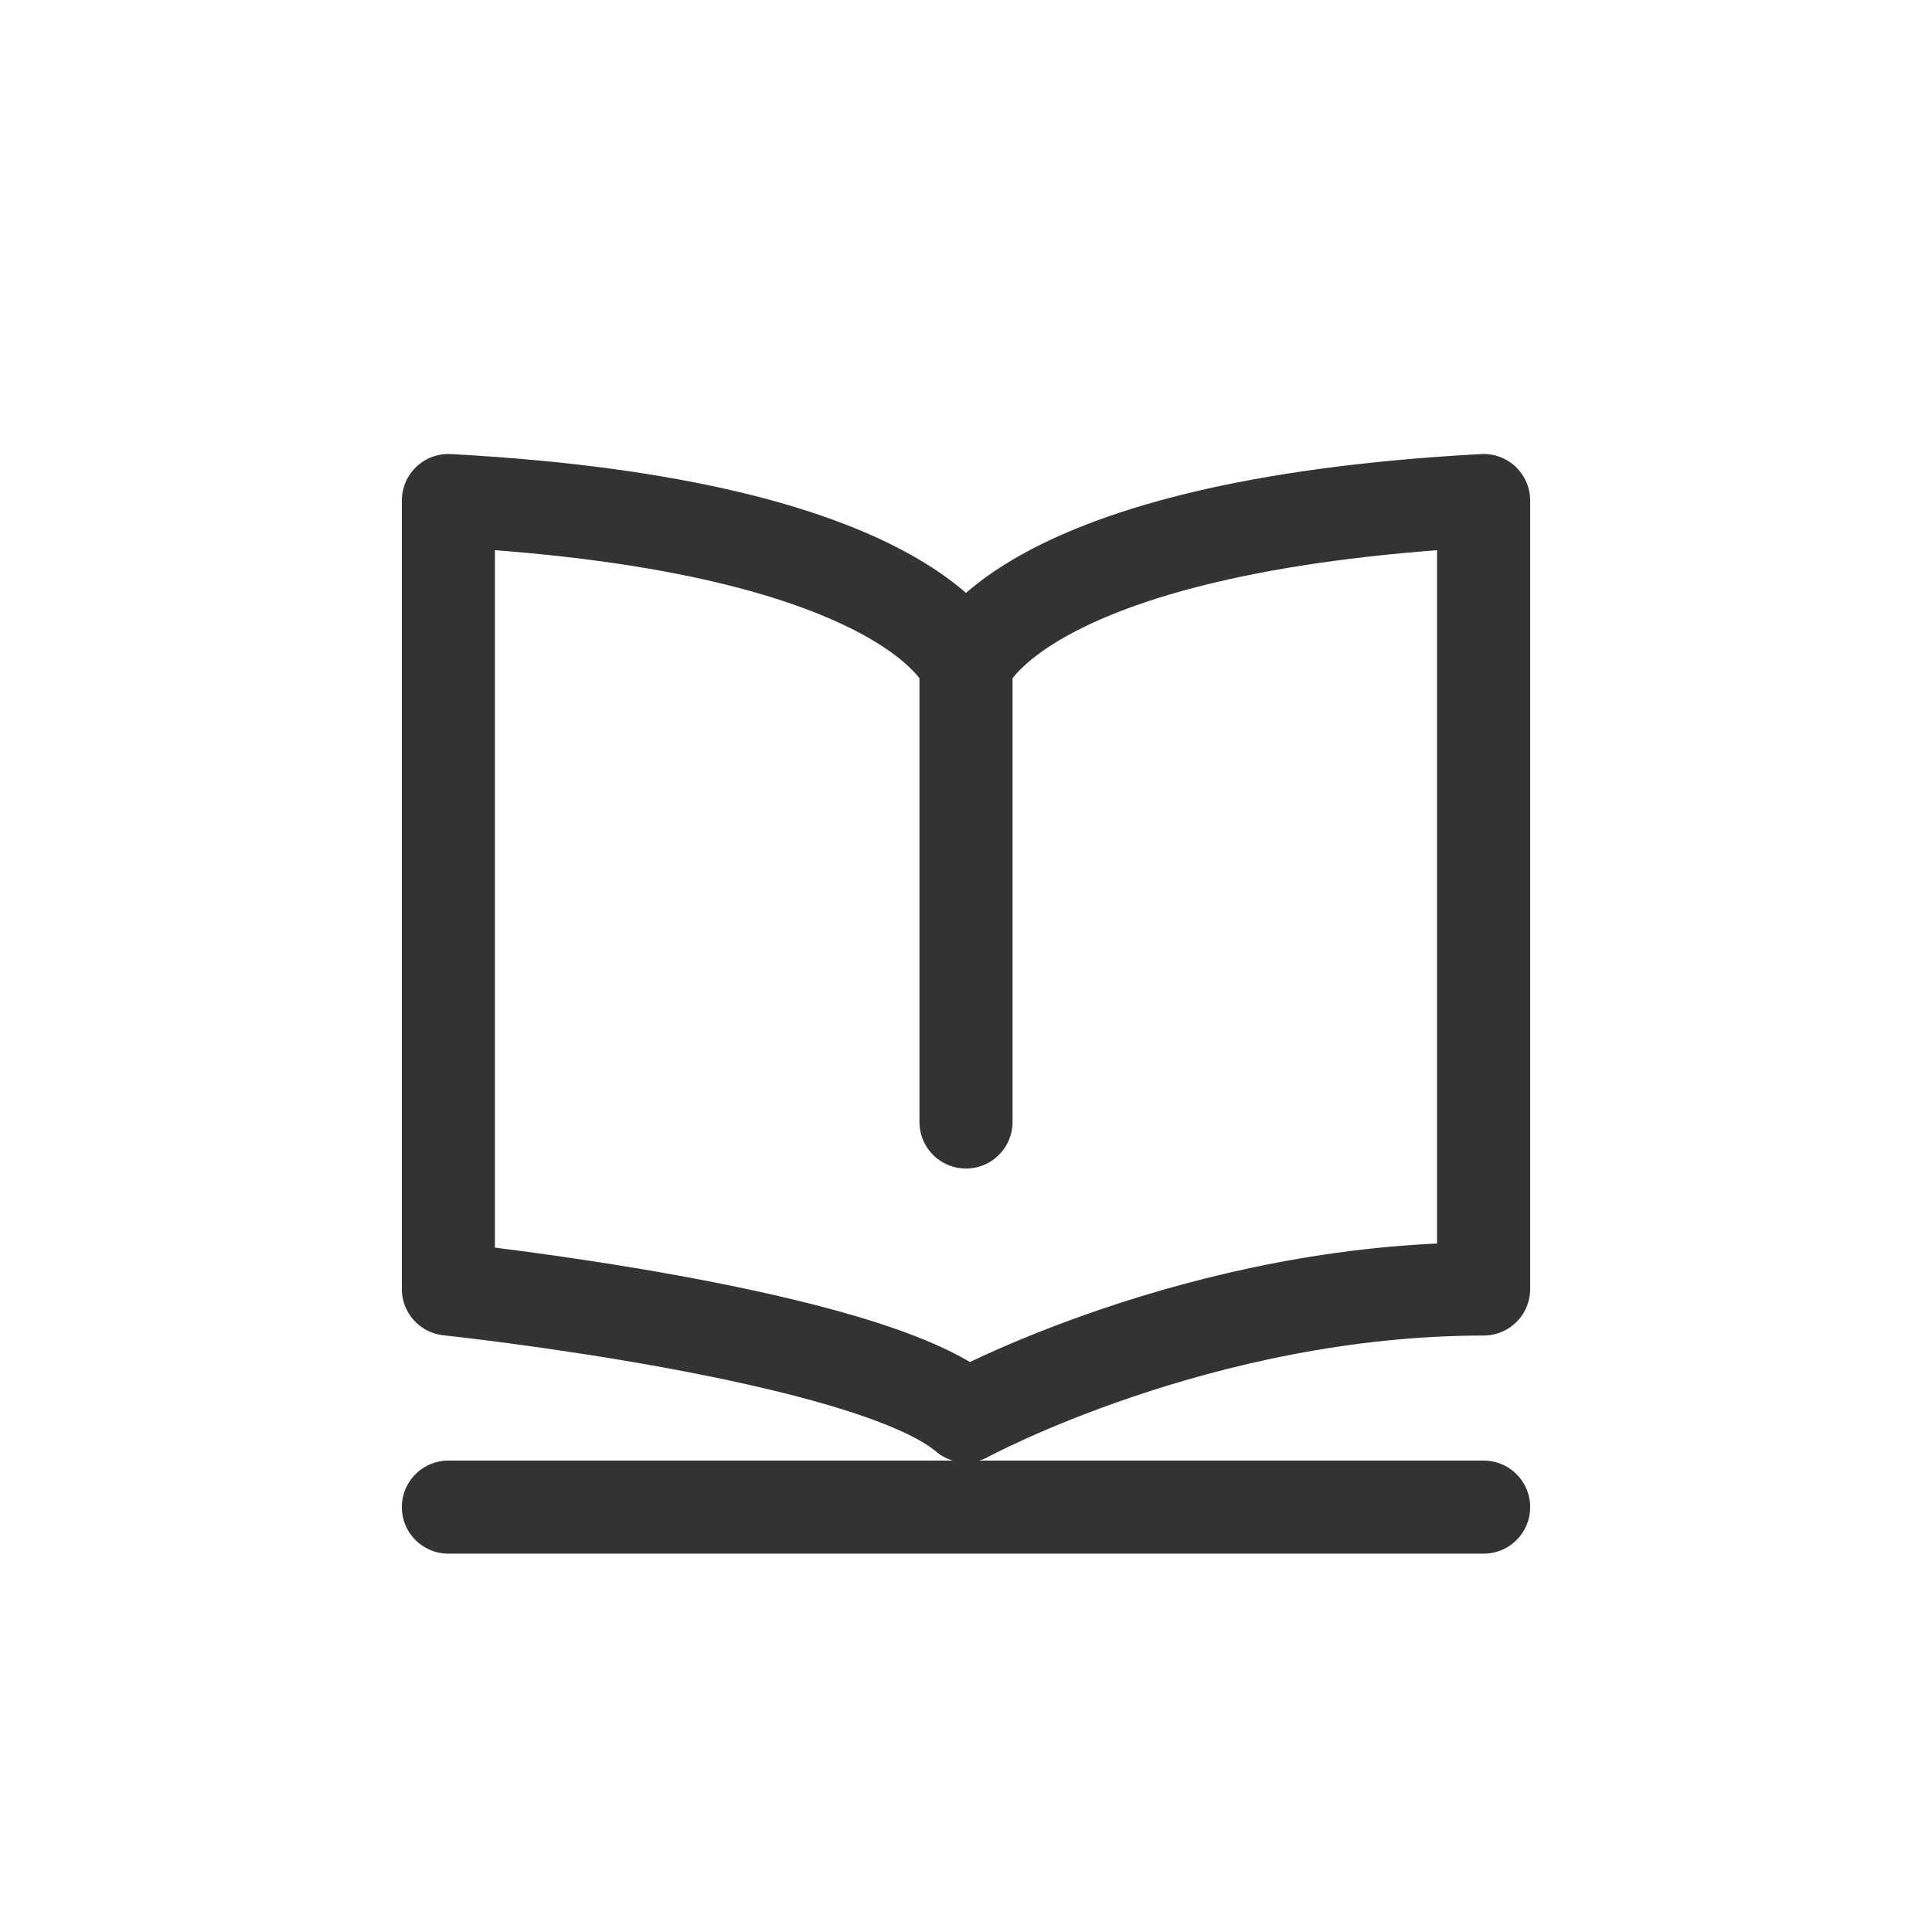 <svg width="38" height="38" viewBox="0 0 38 38" fill="none" xmlns="http://www.w3.org/2000/svg">
<path d="M19 13.093C19 13.093 18.036 10.342 8.819 9.845V25.353C8.819 25.353 17.098 26.226 19 27.85C19 27.85 23.604 25.353 29.181 25.353V9.845C19.964 10.342 19 13.093 19 13.093ZM19 13.093V22.068" stroke="#333333" stroke-width="1.831" stroke-linecap="round" stroke-linejoin="round"/>
<path d="M8.819 29.643H29.181" stroke="#333333" stroke-width="1.831" stroke-linecap="round" stroke-linejoin="round"/>
</svg>
